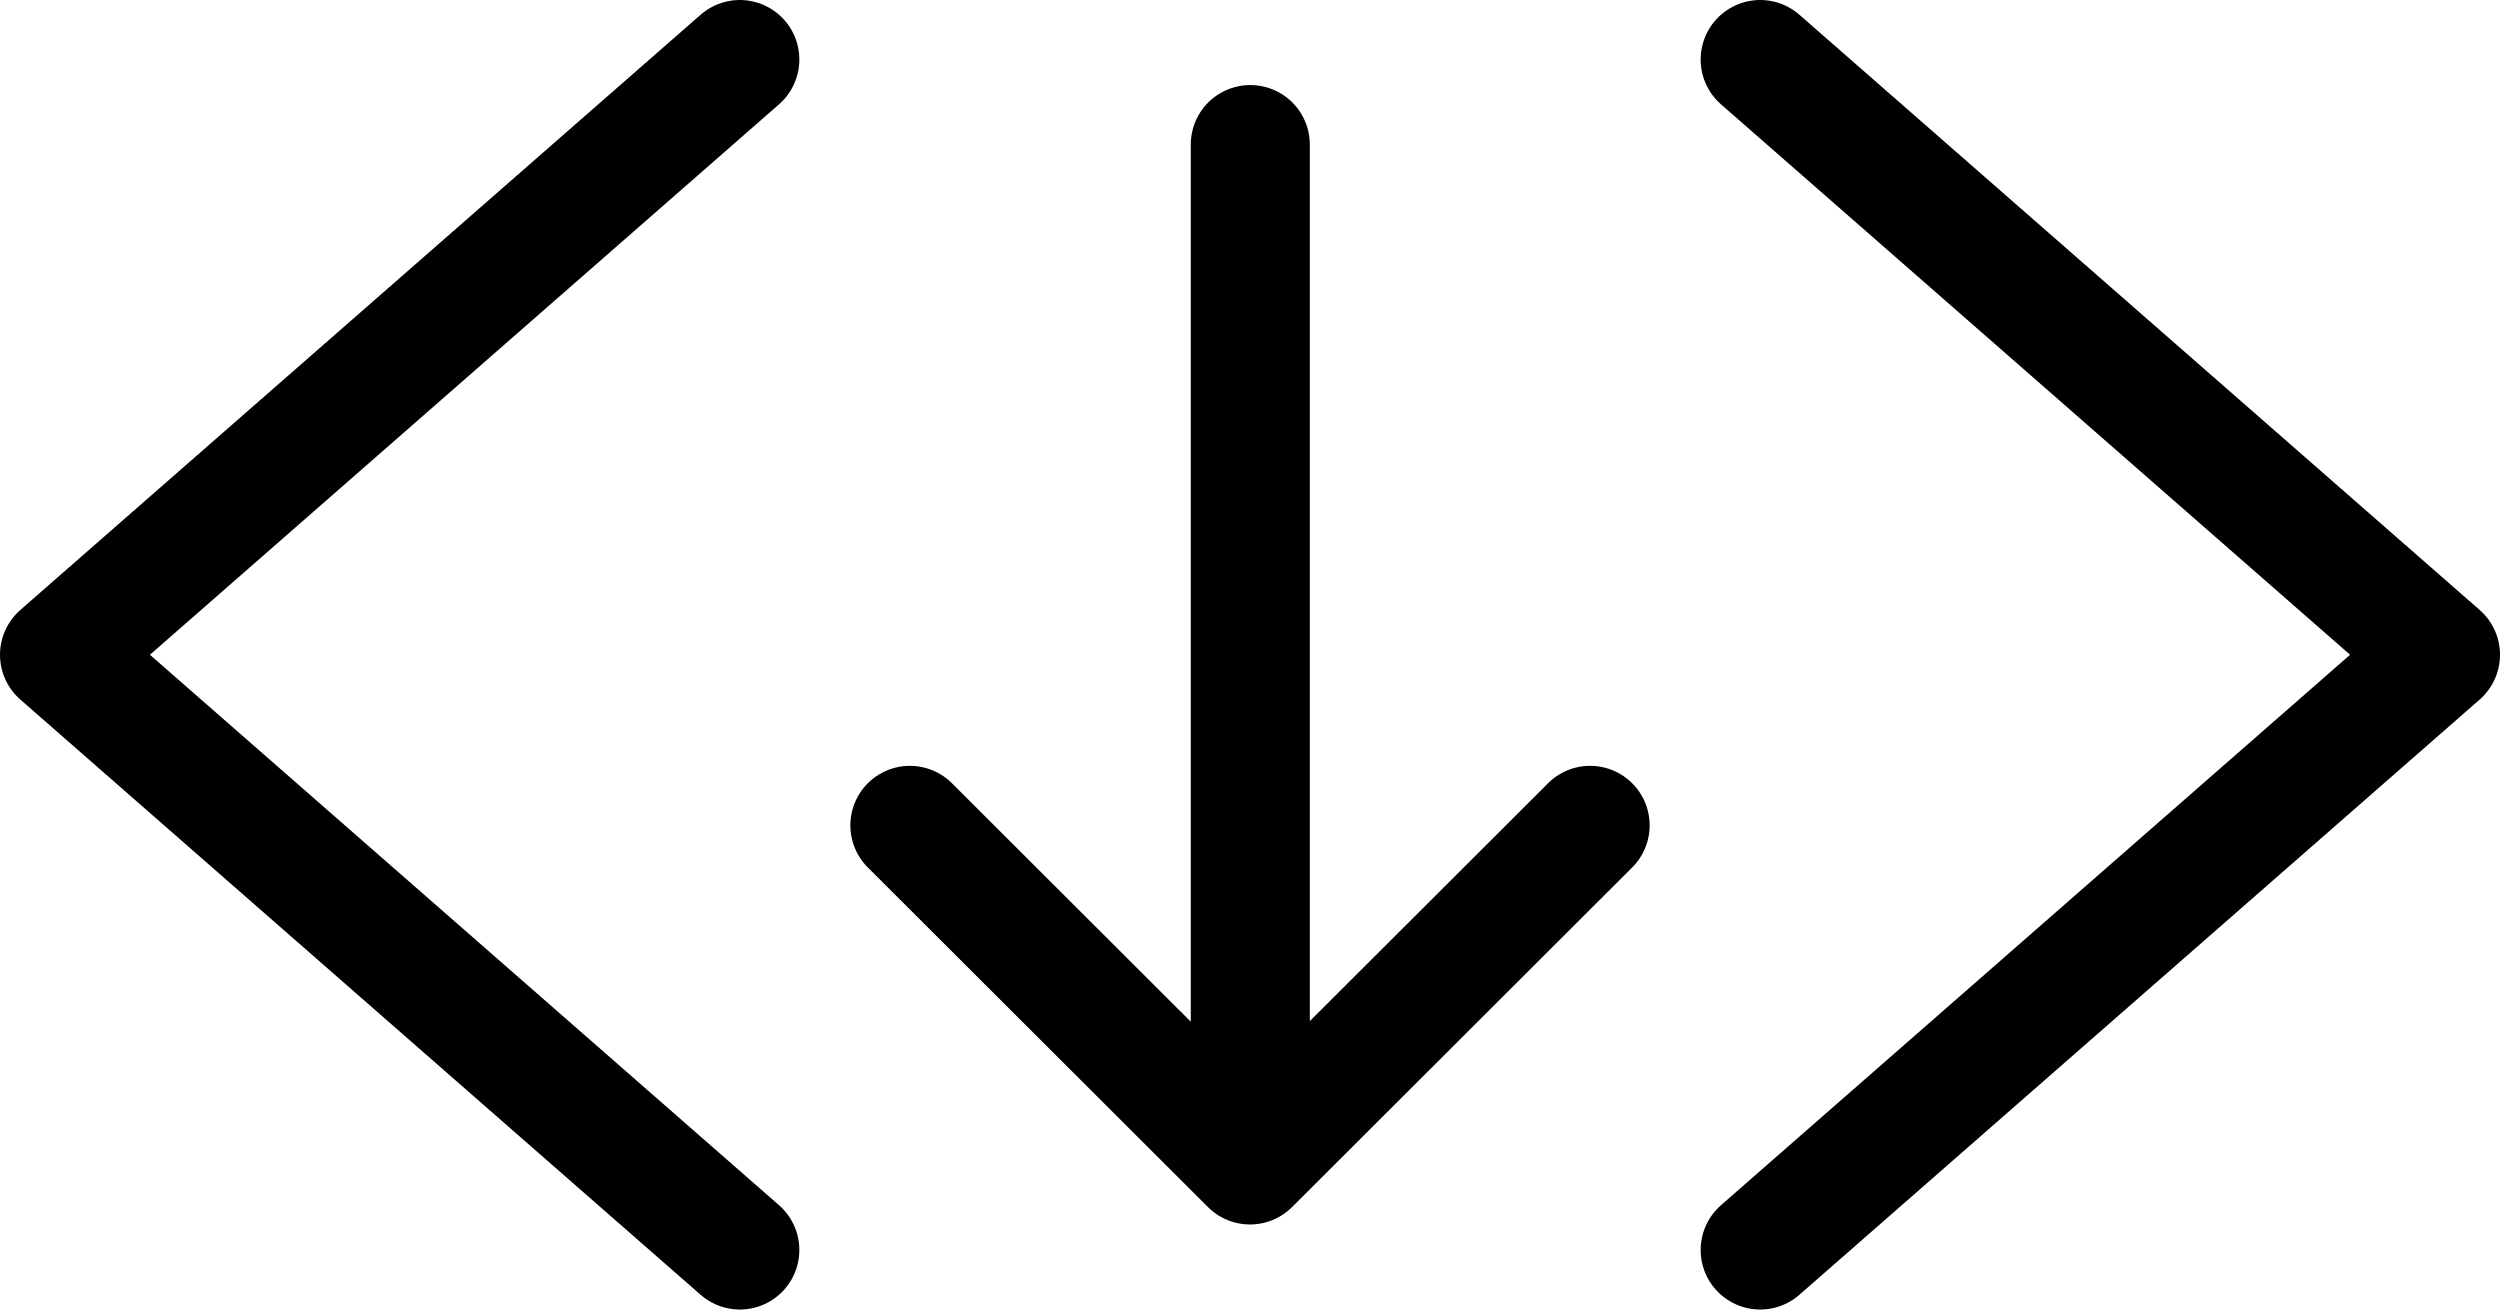 <svg xmlns="http://www.w3.org/2000/svg" width="42" height="22" viewBox="0 0 42 22">
    <g fill="none" fill-rule="evenodd" stroke="#000" stroke-linecap="round" stroke-linejoin="round" stroke-width="2">
        <path d="M11.429 20L0 10 11.429 0M28.571 20L40 10 28.571 0M14.286 12.866L20 18.571 25.714 12.866M20.005 1.429L20.005 17.146" transform="translate(1 1)"/>
    </g>
</svg>
